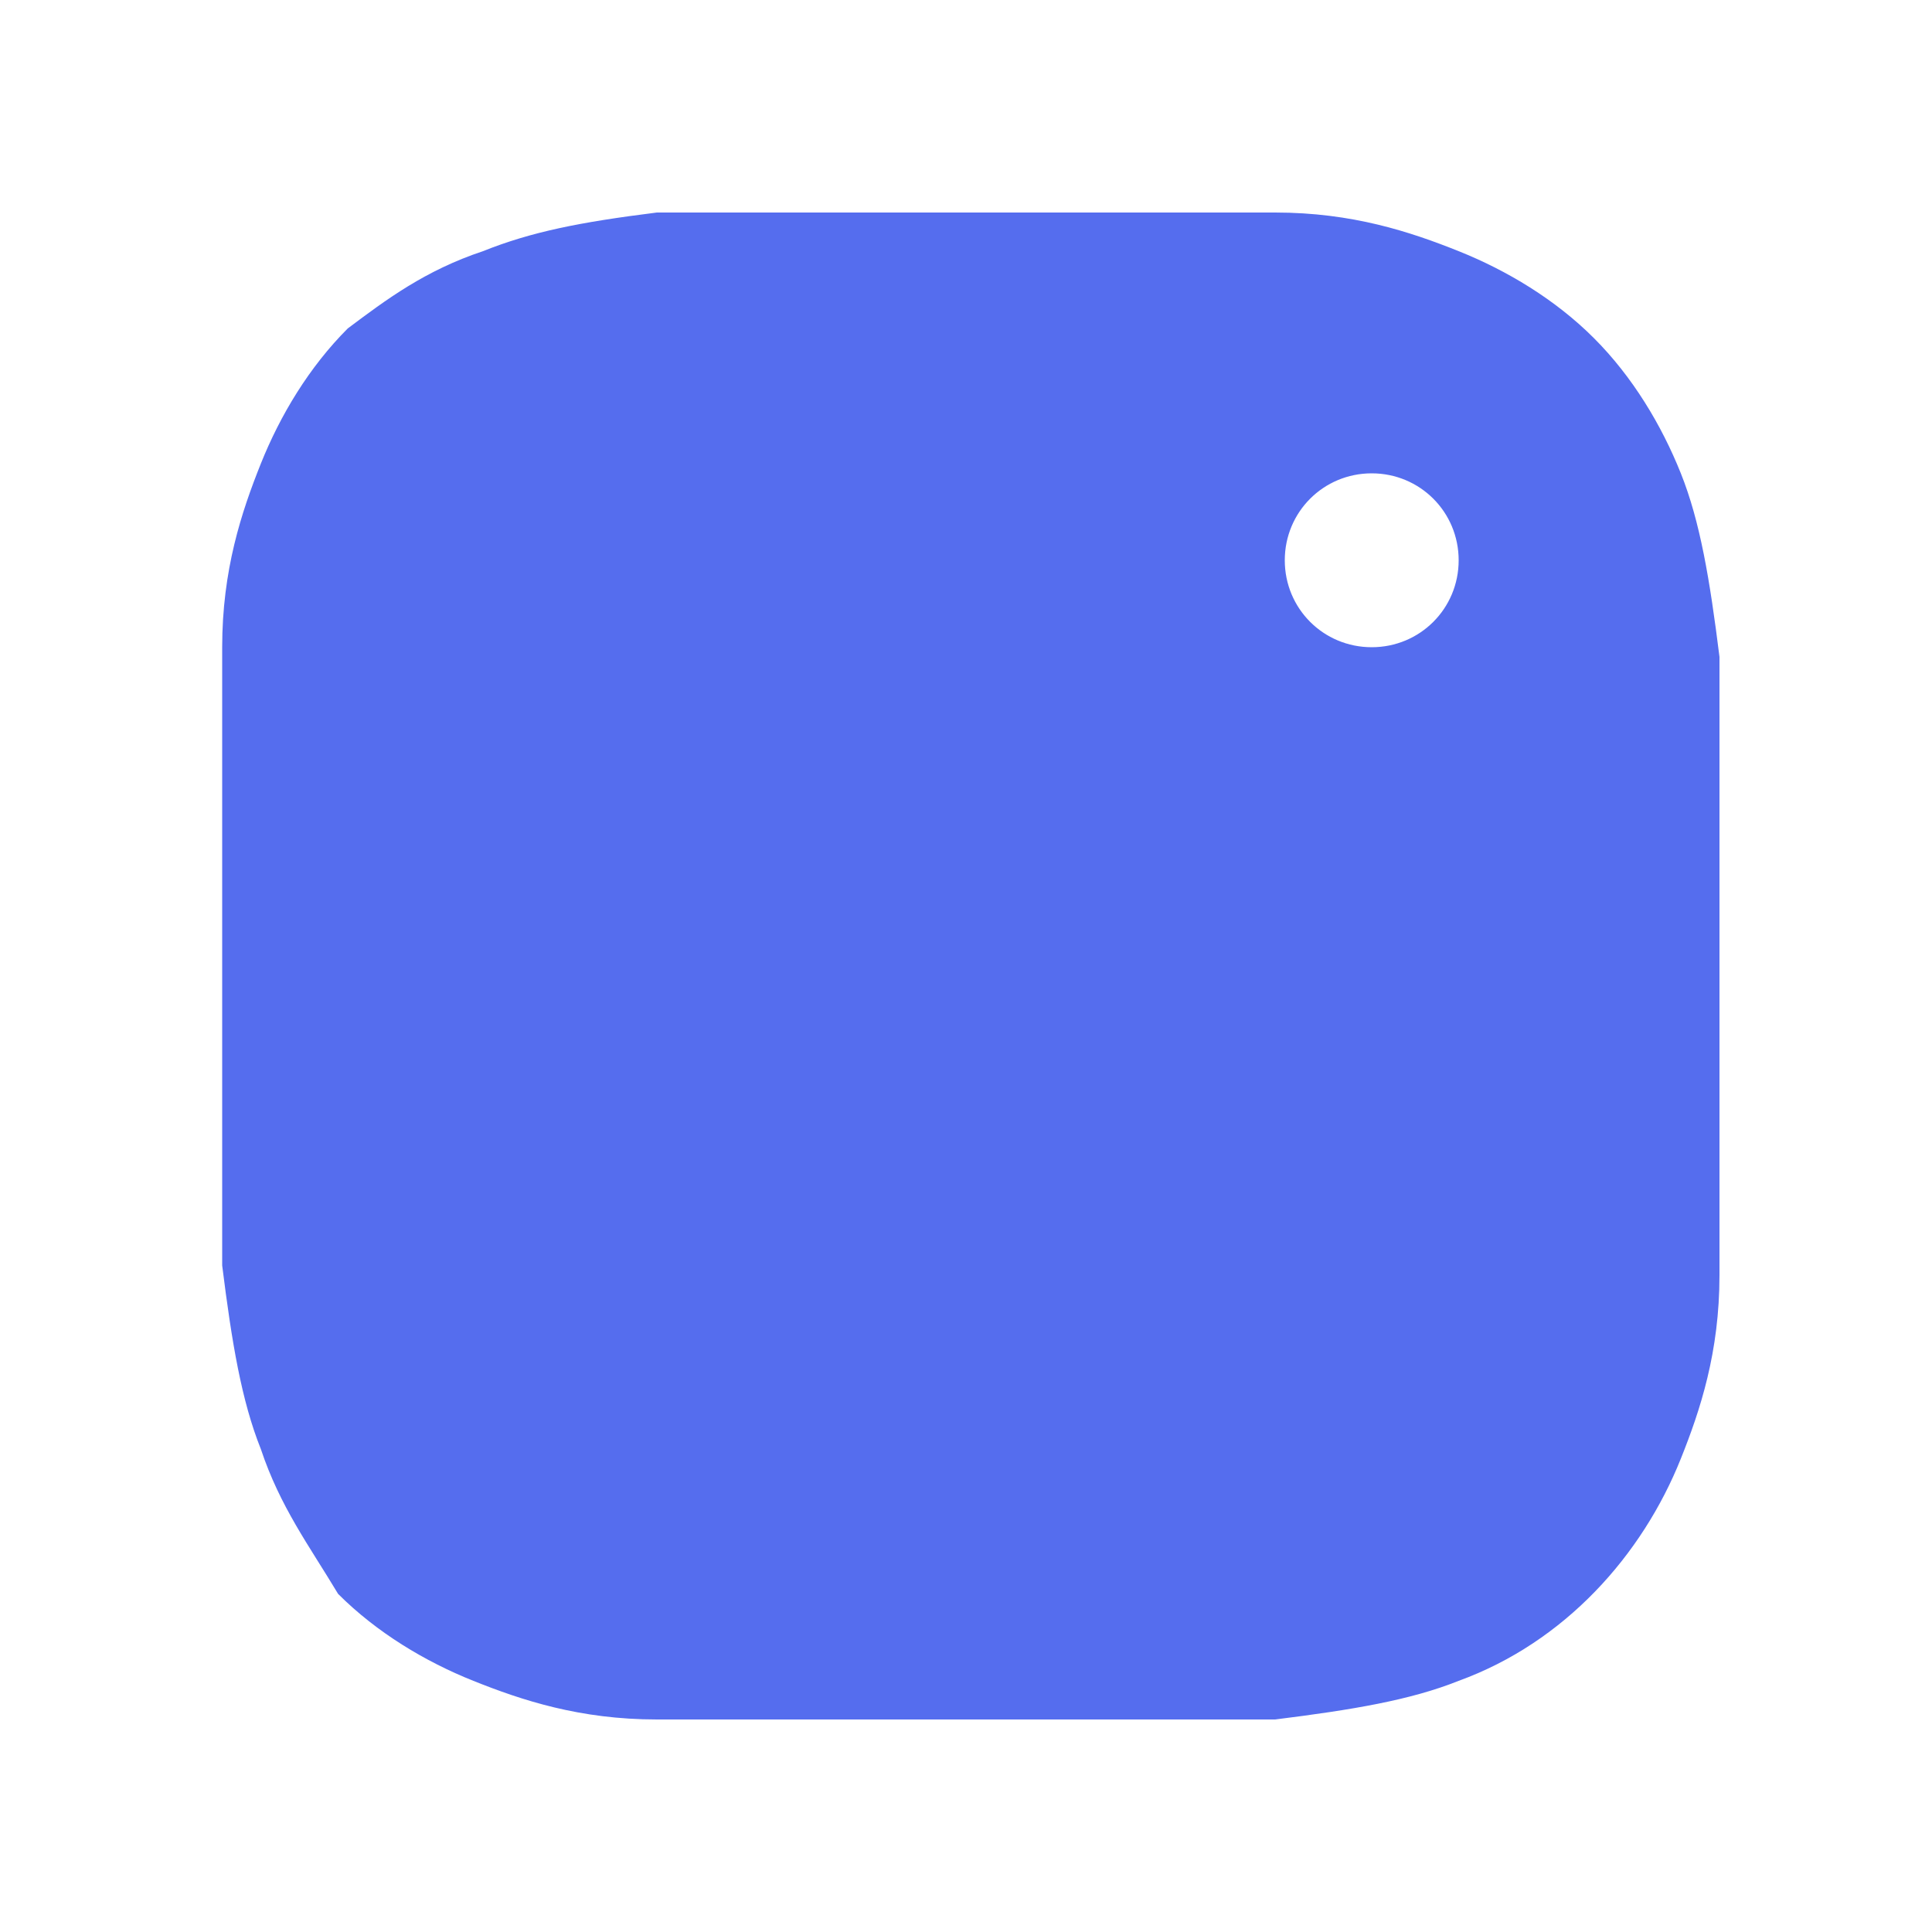 <?xml version="1.0" encoding="utf-8"?>
<!-- Generator: Adobe Illustrator 22.0.1, SVG Export Plug-In . SVG Version: 6.00 Build 0)  -->
<svg version="1.1" id="Слой_1" xmlns="http://www.w3.org/2000/svg" xmlns:xlink="http://www.w3.org/1999/xlink" x="0px" y="0px"
	 viewBox="0 0 20 20" style="enable-background:new 0 0 20 20;" xml:space="preserve">
<style type="text/css">
	.st0{fill:#556DEE;}
</style>
<path class="st0" d="M7.5,10c0,1.4,1.2,2.6,2.6,2.6c1.4,0,2.6-1.2,2.6-2.6S11.5,7.4,10,7.4C8.6,7.4,7.5,8.5,7.5,10z"/>
<path class="st0" d="M17.4,4.9c0.2,0.5,0.3,1.1,0.4,1.9c0,0.8,0,1.1,0,3.2c0,2.1,0,2.4,0,3.2c0,0.8-0.2,1.4-0.4,1.9
	c-0.4,1-1.2,1.9-2.3,2.3c-0.5,0.2-1.1,0.3-1.9,0.4c-0.8,0-1.1,0-3.2,0c-2.1,0-2.4,0-3.2,0c-0.8,0-1.4-0.2-1.9-0.4
	c-0.5-0.2-1-0.5-1.4-0.9C3.2,16,2.9,15.6,2.7,15c-0.2-0.5-0.3-1.1-0.4-1.9c0-0.8,0-1.1,0-3.2c0-2.1,0-2.4,0-3.2
	c0-0.8,0.2-1.4,0.4-1.9c0.2-0.5,0.5-1,0.9-1.4C4,3.1,4.4,2.8,5,2.6C5.5,2.4,6,2.3,6.8,2.2c0.8,0,1.1,0,3.2,0c2.1,0,2.4,0,3.2,0
	c0.8,0,1.4,0.2,1.9,0.4c0.5,0.2,1,0.5,1.4,0.9C16.9,3.9,17.2,4.4,17.4,4.9z M14.2,6.7c0.5,0,0.9-0.4,0.9-0.9c0-0.5-0.4-0.9-0.9-0.9
	s-0.9,0.4-0.9,0.9C13.3,6.3,13.7,6.7,14.2,6.7z M6.1,10c0-2.2,1.8-4,4-4c2.2,0,4,1.8,4,4c0,2.2-1.8,4-4,4C7.8,13.9,6.1,12.2,6.1,10z
	"/>
</svg>
